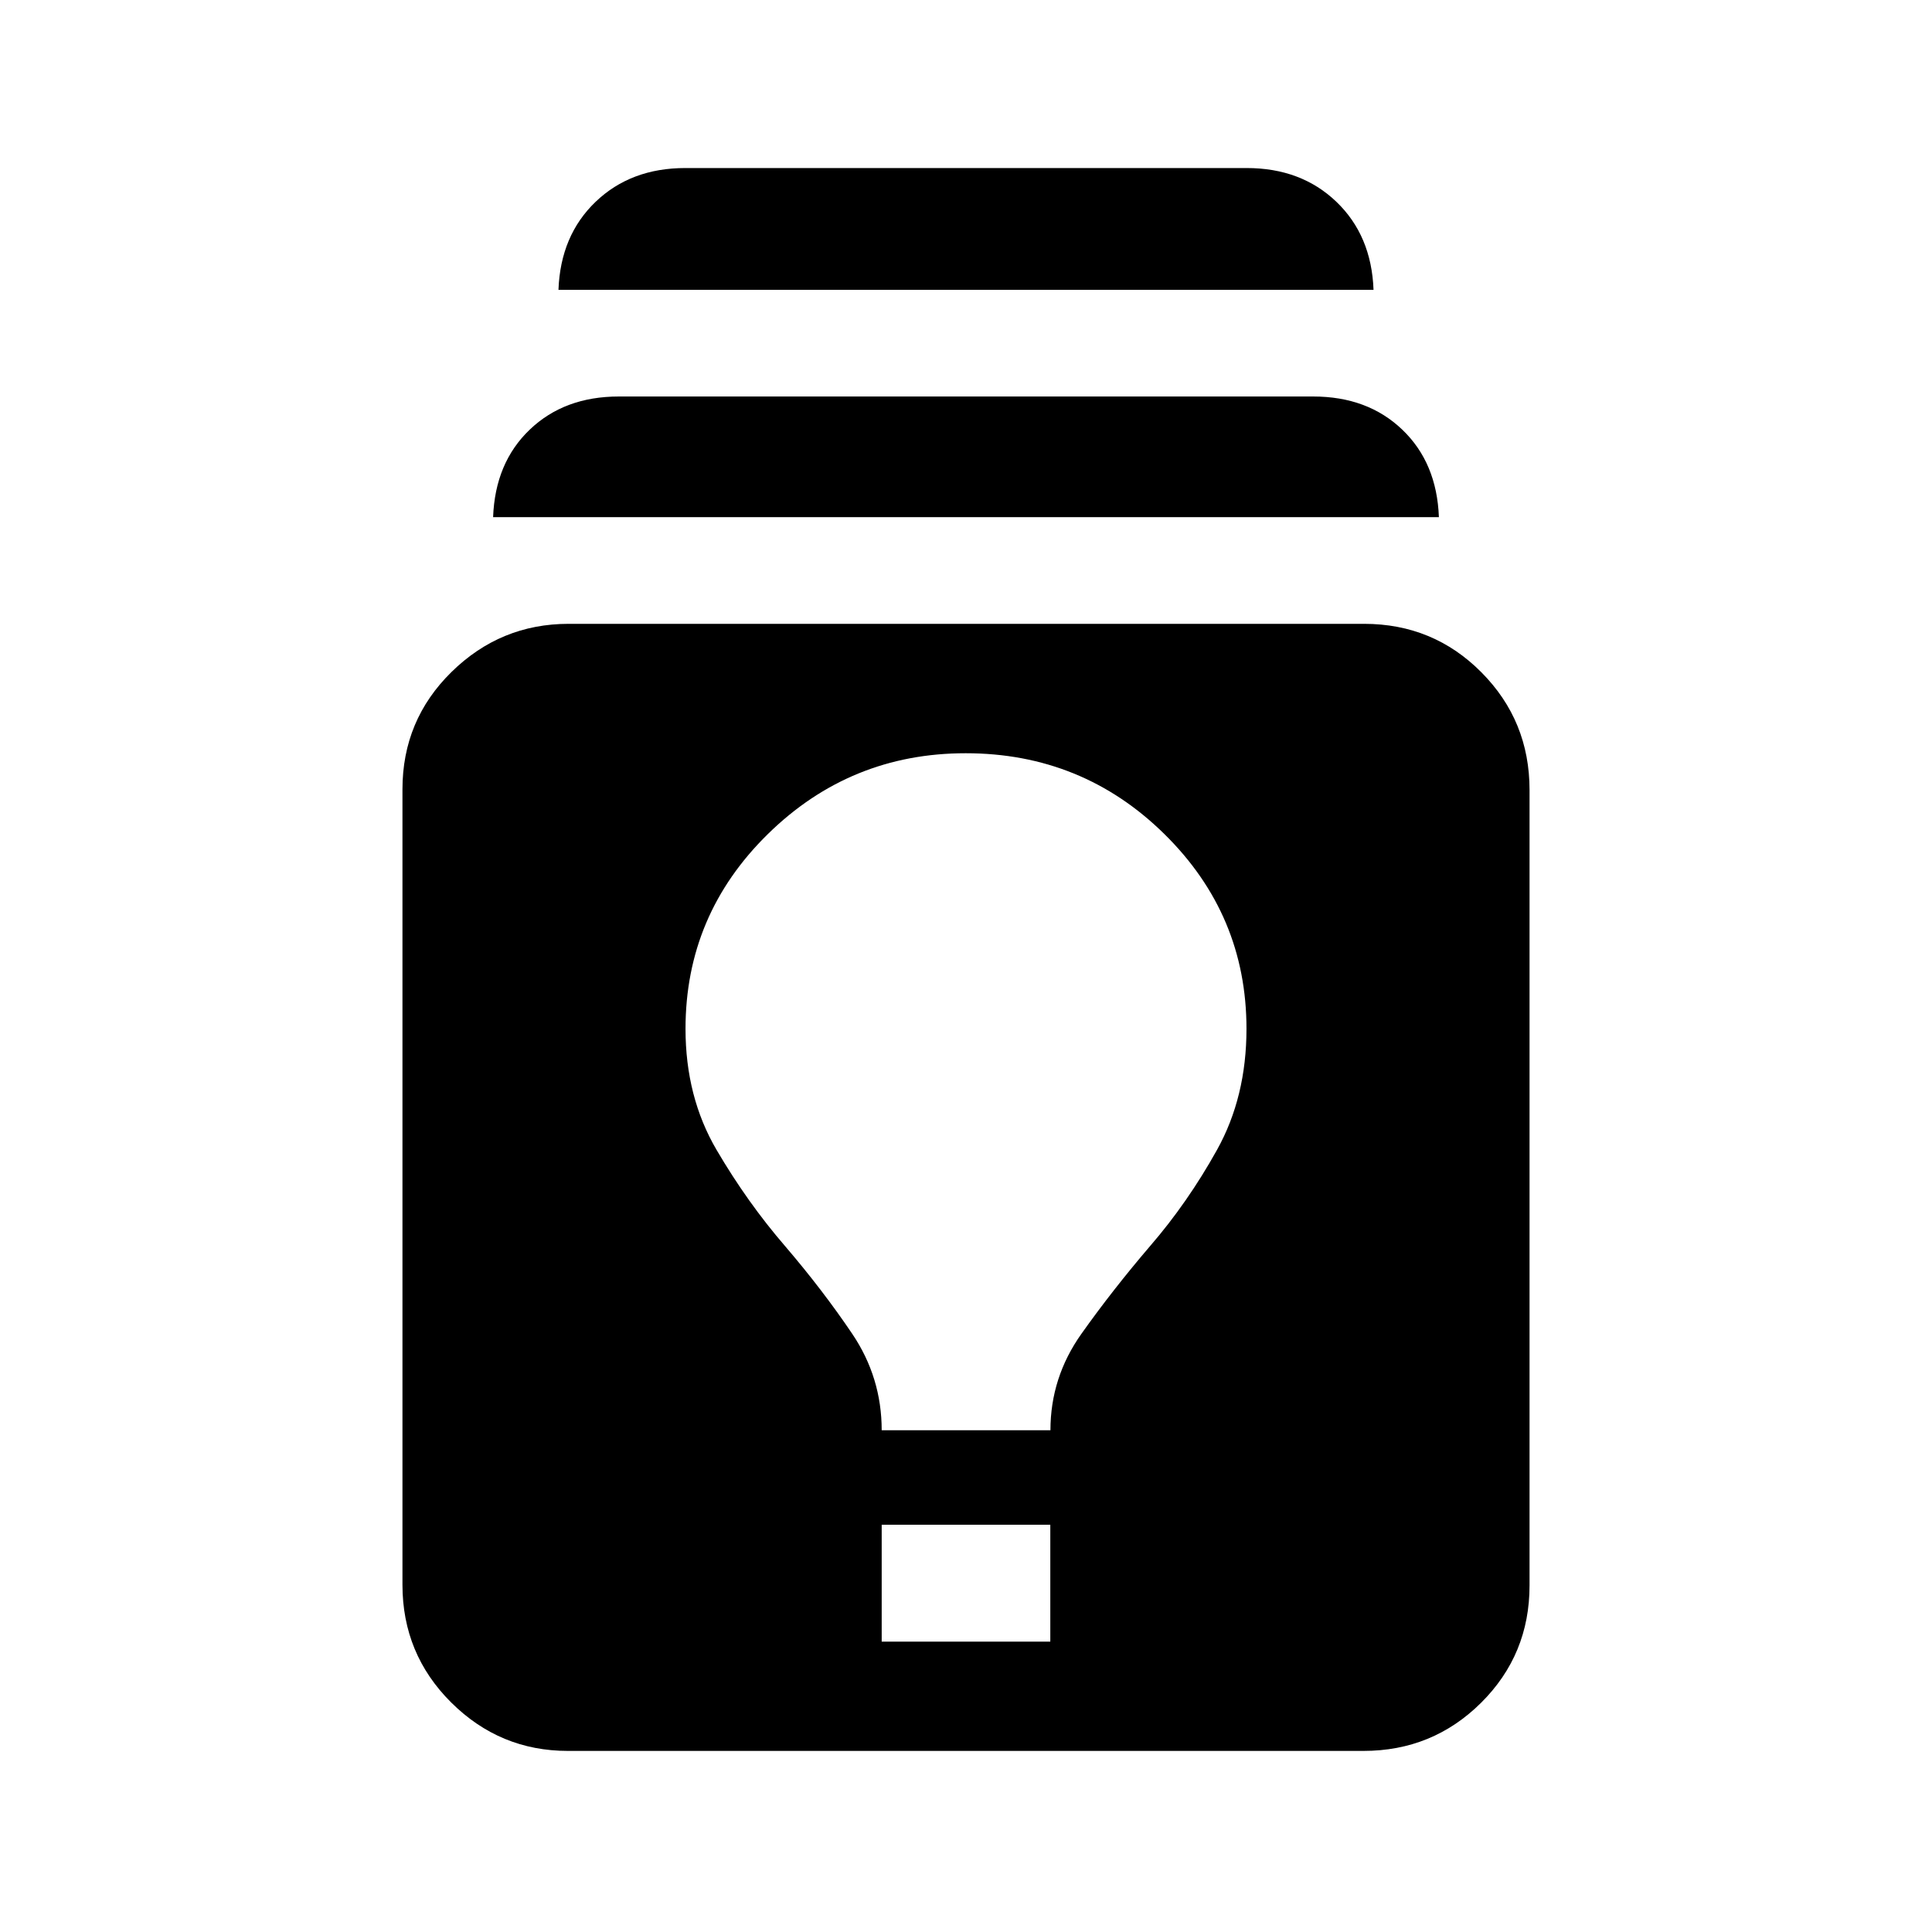 <svg xmlns="http://www.w3.org/2000/svg" height="20" viewBox="0 -960 960 960" width="20"><path d="M282.2-89.98q-33.81 0-58.02-24.08-24.2-24.09-24.2-58.46V-567.8q0-34.37 24.37-58.3 24.37-23.92 58.17-23.92H677.8q34.38 0 58.3 24.09 23.92 24.08 23.92 58.46v395.27q0 34.38-24.08 58.3-24.09 23.92-58.46 23.92H282.2Zm155.91-54.3h83.78v-58.09h-83.78v58.09Zm0-105.04h83.85q0-26.2 15.38-47.9 15.38-21.69 34.07-43.54 18.7-21.61 33.33-47.9 14.63-26.3 14.63-60.12 0-56.63-40.79-96.78-40.8-40.16-98.73-40.16-57.37 0-98.3 40.16-40.92 40.15-40.92 96.78 0 33.82 15.41 60.12 15.42 26.29 34.11 47.9 18.7 21.85 33.33 43.54 14.63 21.7 14.63 47.9Zm-193.09-453.7q1-27.05 18.21-43.5 17.2-16.46 44.25-16.46h345.04q27.05 0 44.25 16.46 17.21 16.45 18.21 43.5H245.02Zm32.48-112.96q1-27.04 18.49-43.78 17.49-16.74 44.53-16.74h278.96q27.04 0 44.53 16.74 17.49 16.74 18.49 43.78h-405Z"/></svg>